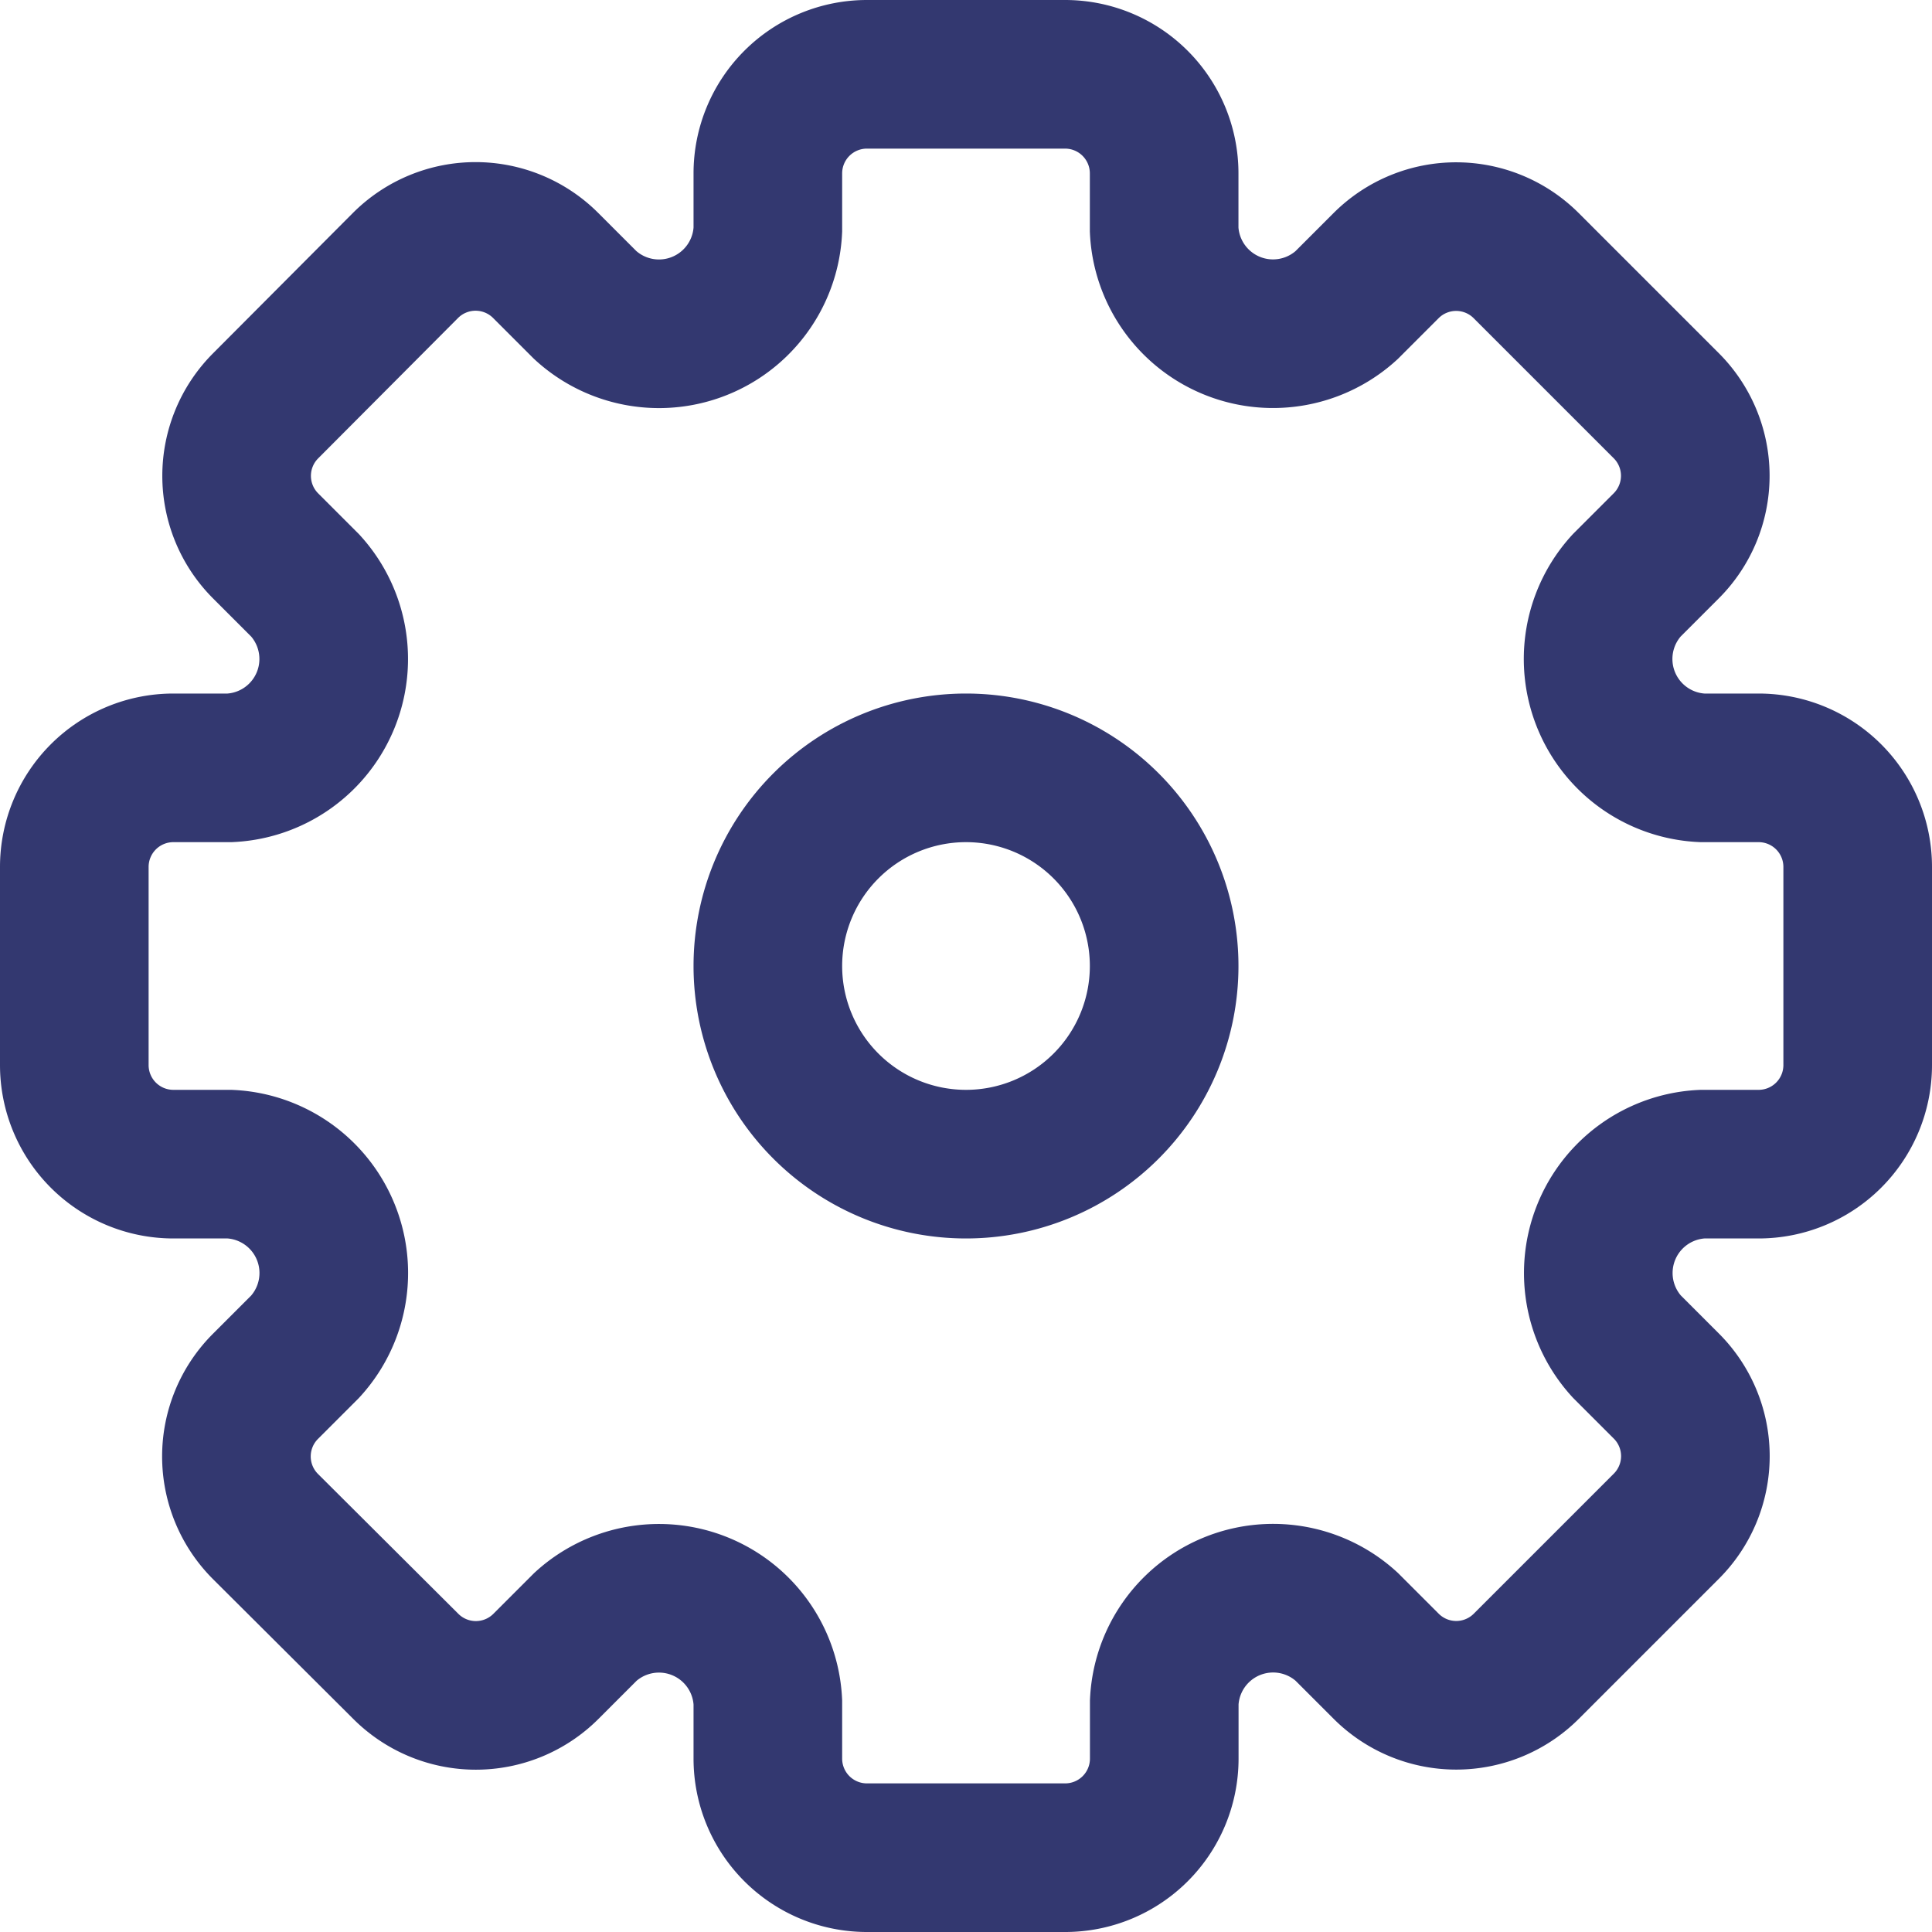 <svg xmlns="http://www.w3.org/2000/svg" width="19.5" height="19.5" viewBox="0 0 19.5 19.5">
  <g id="duotone-settings" transform="translate(-2.25 -2.25)">
    <path id="Path_30" data-name="Path 30" d="M11,3a1,1,0,0,0-1,1v.569a1.1,1.1,0,0,1-1.84.762l-.4-.4a1,1,0,0,0-1.414,0L4.929,6.343a1,1,0,0,0,0,1.414l.4.4A1.1,1.1,0,0,1,4.569,10H4a1,1,0,0,0-1,1v2a1,1,0,0,0,1,1h.569a1.1,1.1,0,0,1,.762,1.84l-.4.4a1,1,0,0,0,0,1.414l1.414,1.414a1,1,0,0,0,1.414,0l.4-.4a1.1,1.1,0,0,1,1.84.762V20a1,1,0,0,0,1,1h2a1,1,0,0,0,1-1v-.569a1.1,1.1,0,0,1,1.84-.762l.4.4a1,1,0,0,0,1.414,0l1.414-1.414a1,1,0,0,0,0-1.414l-.4-.4A1.1,1.1,0,0,1,19.431,14H20a1,1,0,0,0,1-1V11a1,1,0,0,0-1-1h-.569a1.1,1.1,0,0,1-.762-1.84l.4-.4a1,1,0,0,0,0-1.414L17.657,4.929a1,1,0,0,0-1.414,0l-.4.4A1.1,1.1,0,0,1,14,4.569V4a1,1,0,0,0-1-1Zm1,11a2,2,0,1,0-2-2A2,2,0,0,0,12,14Z" fill="none" fill-rule="evenodd" opacity="0.2"/>
    <path id="Path_31" data-name="Path 31" d="M10,4a1,1,0,0,1,1-1h2a1,1,0,0,1,1,1v.569a1.1,1.1,0,0,0,1.84.762l.4-.4a1,1,0,0,1,1.414,0l1.414,1.414a1,1,0,0,1,0,1.414l-.4.4A1.1,1.1,0,0,0,19.431,10H20a1,1,0,0,1,1,1v2a1,1,0,0,1-1,1h-.569a1.1,1.1,0,0,0-.762,1.84l.4.4a1,1,0,0,1,0,1.414l-1.414,1.414a1,1,0,0,1-1.414,0l-.4-.4a1.1,1.1,0,0,0-1.84.762V20a1,1,0,0,1-1,1H11a1,1,0,0,1-1-1v-.569a1.1,1.1,0,0,0-1.84-.762l-.4.4a1,1,0,0,1-1.414,0L4.929,17.657a1,1,0,0,1,0-1.414l.4-.4A1.1,1.1,0,0,0,4.569,14H4a1,1,0,0,1-1-1V11a1,1,0,0,1,1-1h.569a1.1,1.1,0,0,0,.762-1.84l-.4-.4a1,1,0,0,1,0-1.414L6.343,4.929a1,1,0,0,1,1.414,0l.4.4A1.1,1.1,0,0,0,10,4.569Z" fill="none" stroke="#333870" stroke-width="1.5"/>
    <path id="Path_32" data-name="Path 32" d="M14,12a2,2,0,1,1-2-2A2,2,0,0,1,14,12Z" fill="none" stroke="#333870" stroke-width="1.5"/>
  </g>
</svg>
